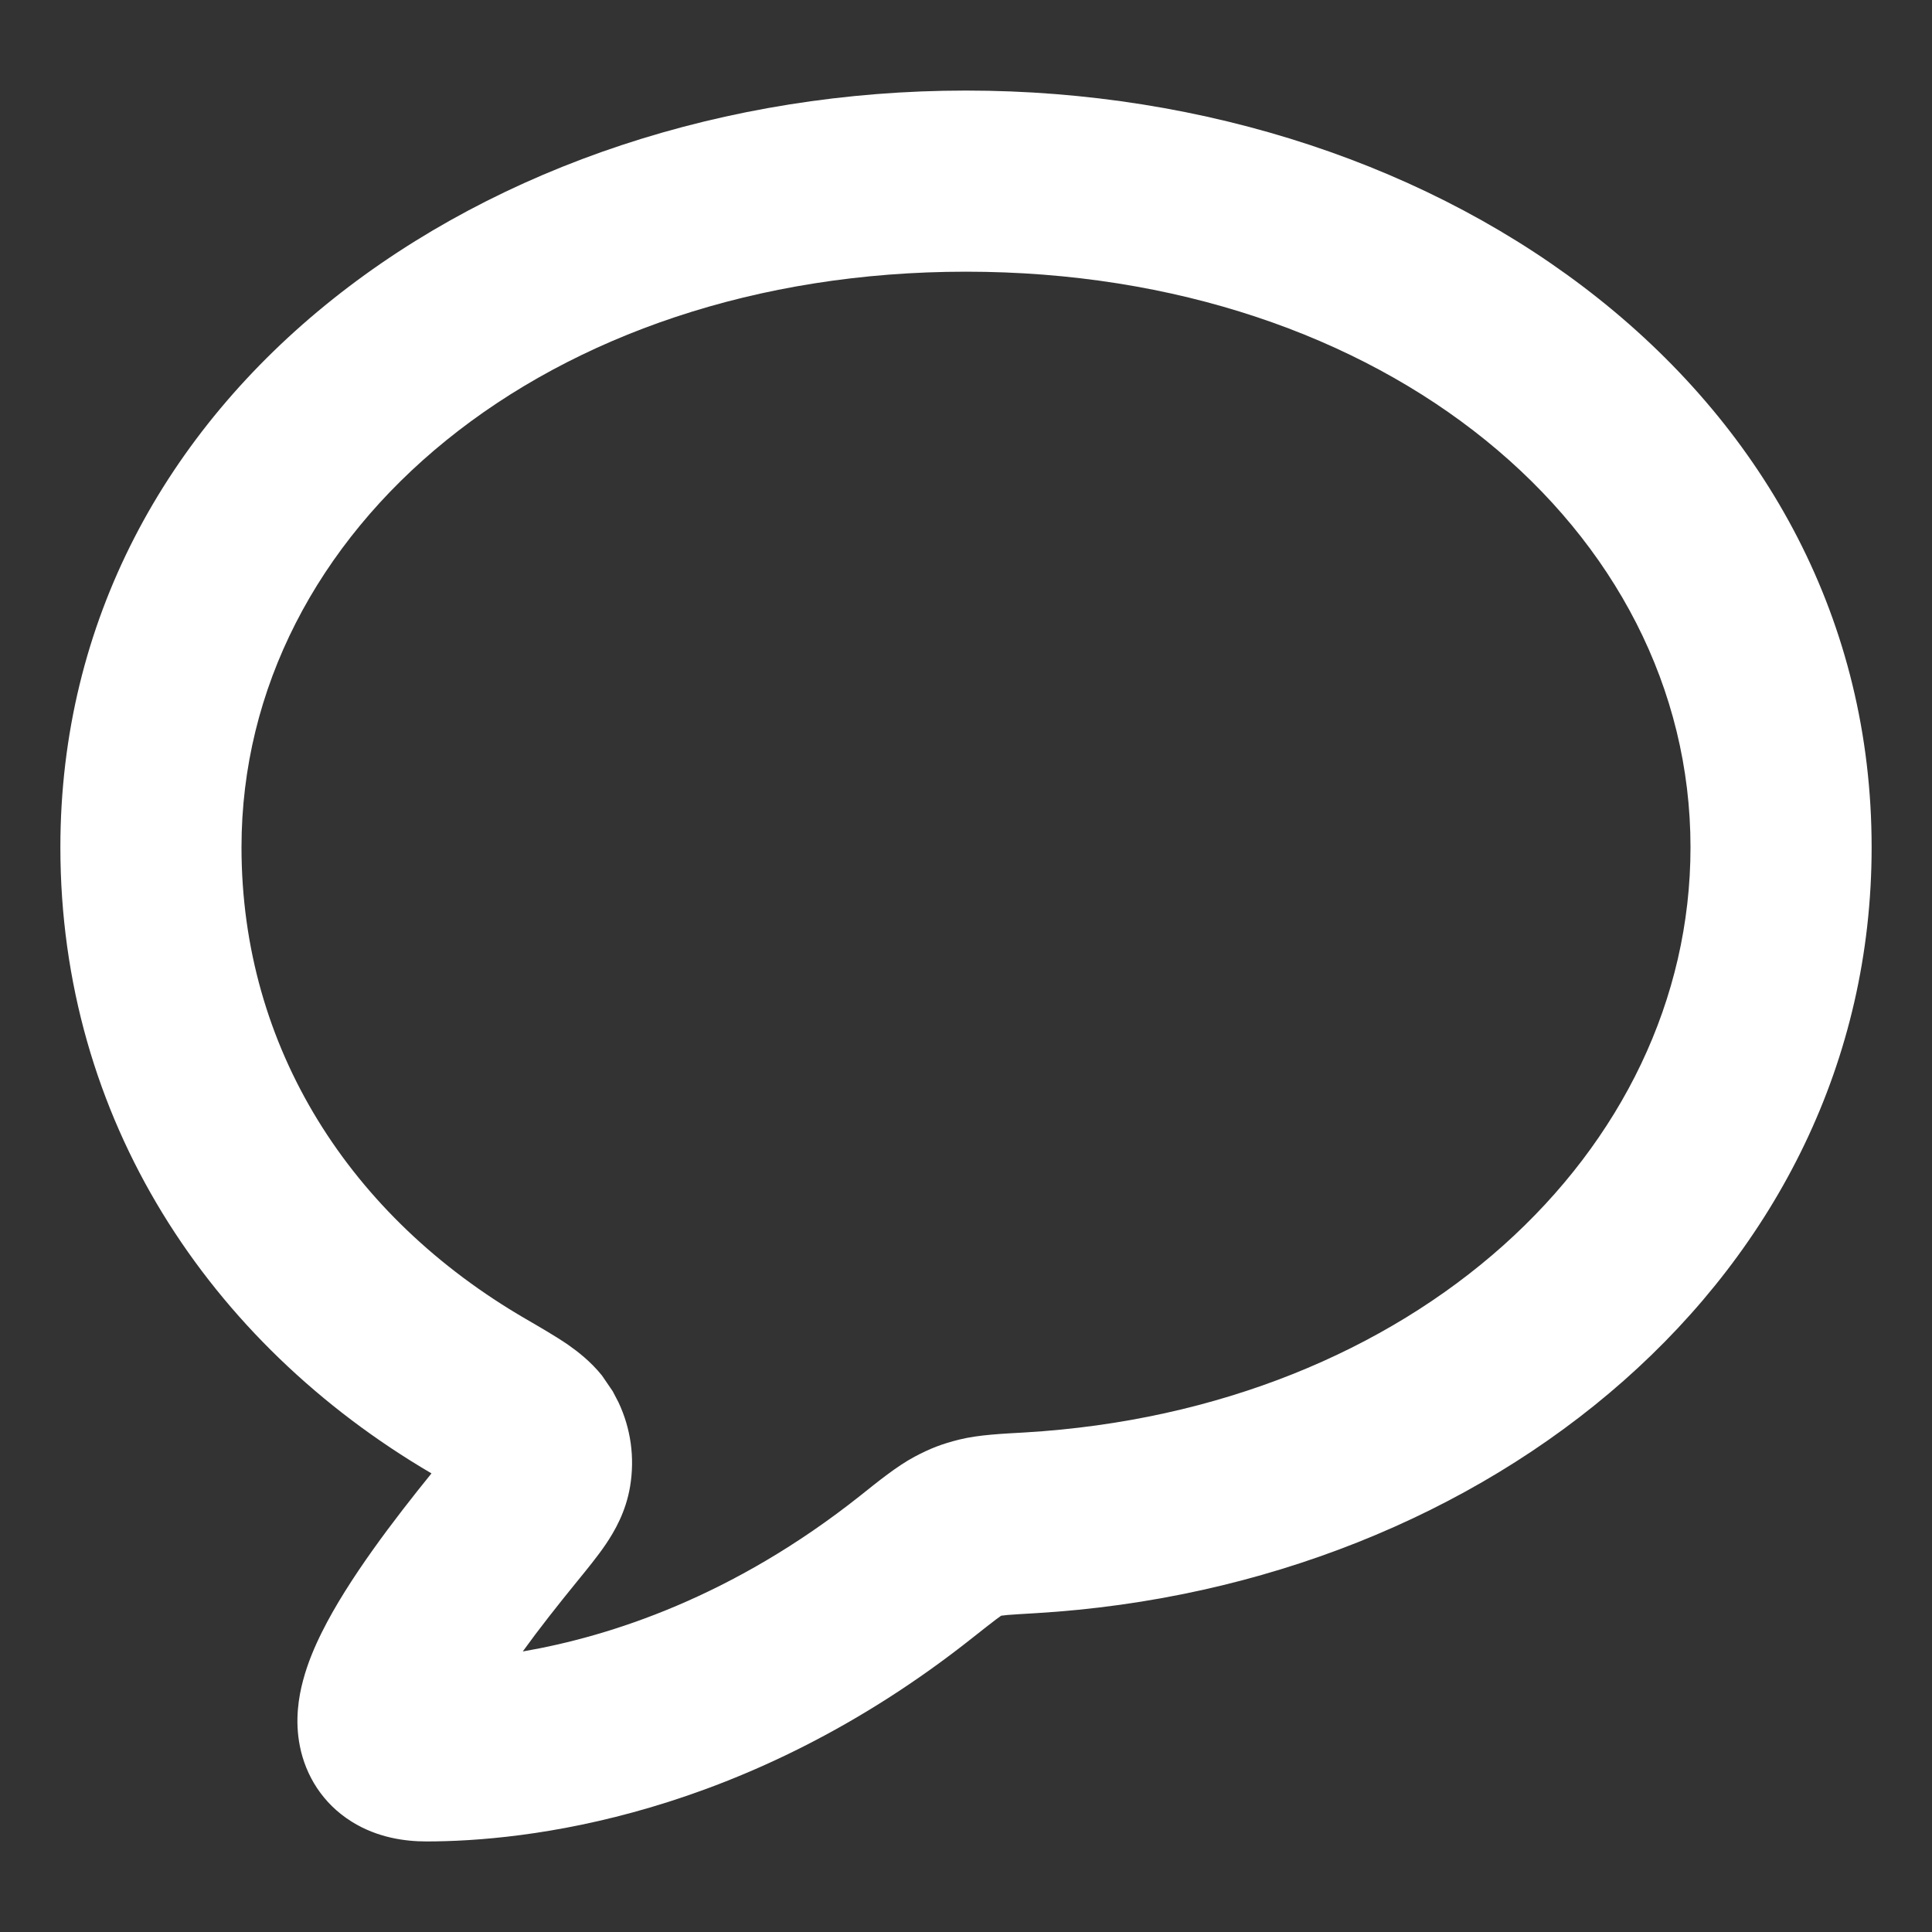 <svg width="24" height="24" viewBox="0 0 24 24" fill="none" xmlns="http://www.w3.org/2000/svg">
<rect x="0" y="0" width="24" height="24" fill="#333333" stroke="none"/>
<path fill-rule="evenodd" clip-rule="evenodd" d="M12 1.125C17.969 1.125 23.25 4.896 23.25 10.525C23.25 15.852 18.49 19.703 12.873 20.039C12.7 20.049 12.591 20.056 12.513 20.062C12.432 20.07 12.431 20.074 12.459 20.067C12.418 20.077 12.421 20.077 12.437 20.071C12.453 20.065 12.455 20.063 12.418 20.083C12.443 20.069 12.44 20.067 12.373 20.117C12.309 20.165 12.223 20.233 12.085 20.342C9.251 22.591 6.504 22.875 5.297 22.875C5.037 22.875 4.692 22.831 4.37 22.63C4.007 22.404 3.797 22.055 3.725 21.691C3.661 21.37 3.71 21.078 3.765 20.874C3.822 20.659 3.909 20.455 3.999 20.275C4.325 19.619 4.905 18.865 5.36 18.303C2.597 16.683 0.75 13.899 0.75 10.525C0.75 4.896 6.031 1.125 12 1.125ZM12 3.375C6.785 3.375 3 6.576 3 10.525C3 13.018 4.351 15.118 6.529 16.383C6.708 16.487 6.902 16.599 7.058 16.706C7.176 16.789 7.335 16.91 7.477 17.086L7.611 17.282L7.683 17.42C7.837 17.747 7.887 18.106 7.827 18.467C7.774 18.782 7.635 19.021 7.525 19.184C7.422 19.336 7.287 19.5 7.169 19.645C6.931 19.937 6.695 20.236 6.494 20.515C7.579 20.328 9.104 19.836 10.686 18.58C10.903 18.407 11.141 18.213 11.363 18.095C11.557 17.992 11.703 17.936 11.916 17.883C12.161 17.822 12.465 17.81 12.738 17.794C17.552 17.506 21 14.311 21 10.525C21 6.576 17.215 3.375 12 3.375Z" fill="#FFFFFF"/>
</svg>
